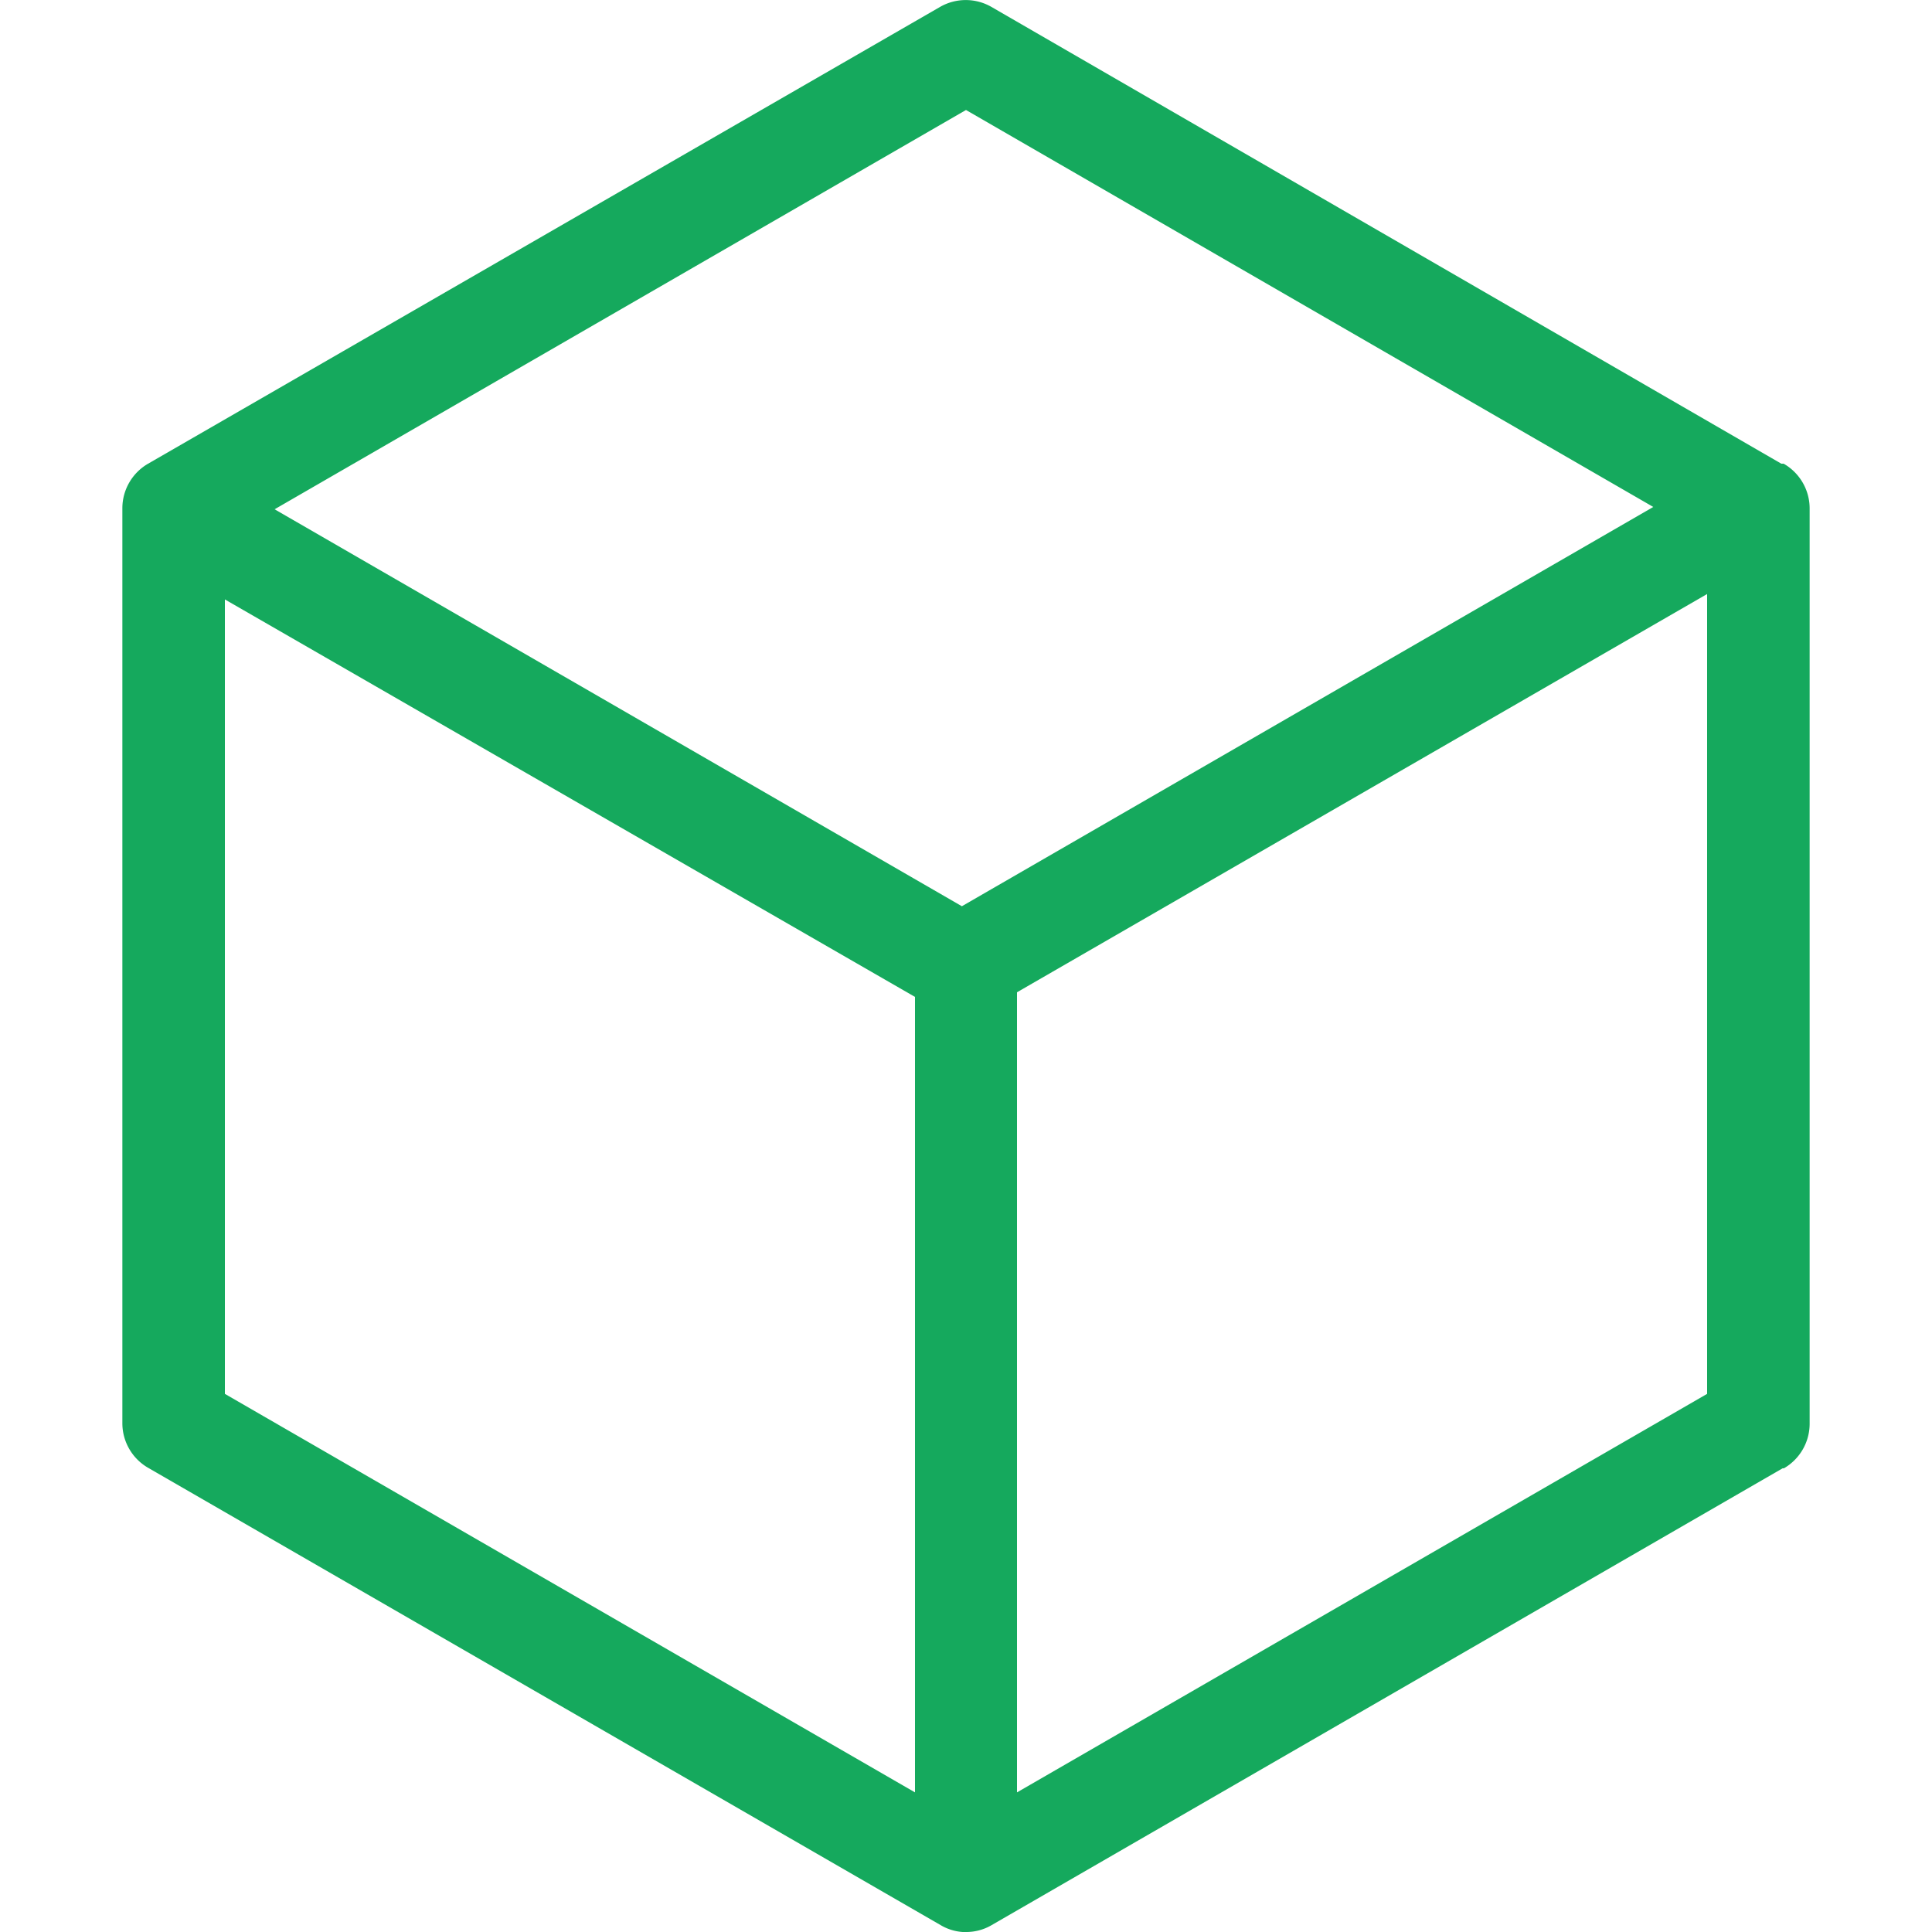 <?xml version="1.0" standalone="no"?><!DOCTYPE svg PUBLIC "-//W3C//DTD SVG 1.1//EN" "http://www.w3.org/Graphics/SVG/1.1/DTD/svg11.dtd"><svg t="1701940356898" class="icon" viewBox="0 0 1024 1024" version="1.1" xmlns="http://www.w3.org/2000/svg" p-id="7189" xmlns:xlink="http://www.w3.org/1999/xlink" width="15" height="15"><path d="M945.357 245.76h-1.23L525.518 3.686a27.307 27.307 0 0 0-27.307 0L78.507 245.76a27.307 27.307 0 0 0-13.653 23.484v485.239a27.307 27.307 0 0 0 13.653 23.484l419.976 242.346a26.35 26.35 0 0 0 11.742 3.686H512a26.487 26.487 0 0 0 13.653-3.686L944.81 778.24h0.683a27.307 27.307 0 0 0 13.653-23.348V269.517a27.307 27.307 0 0 0-13.79-23.757zM512 58.3l364.27 210.397-366.455 211.627-364.27-210.398zM119.194 317.713l365.772 210.67v421.615L119.194 738.781z m419.84 632.285V525.926l365.772-211.08V738.78z" fill="#15a95d" p-id="7190"></path></svg>